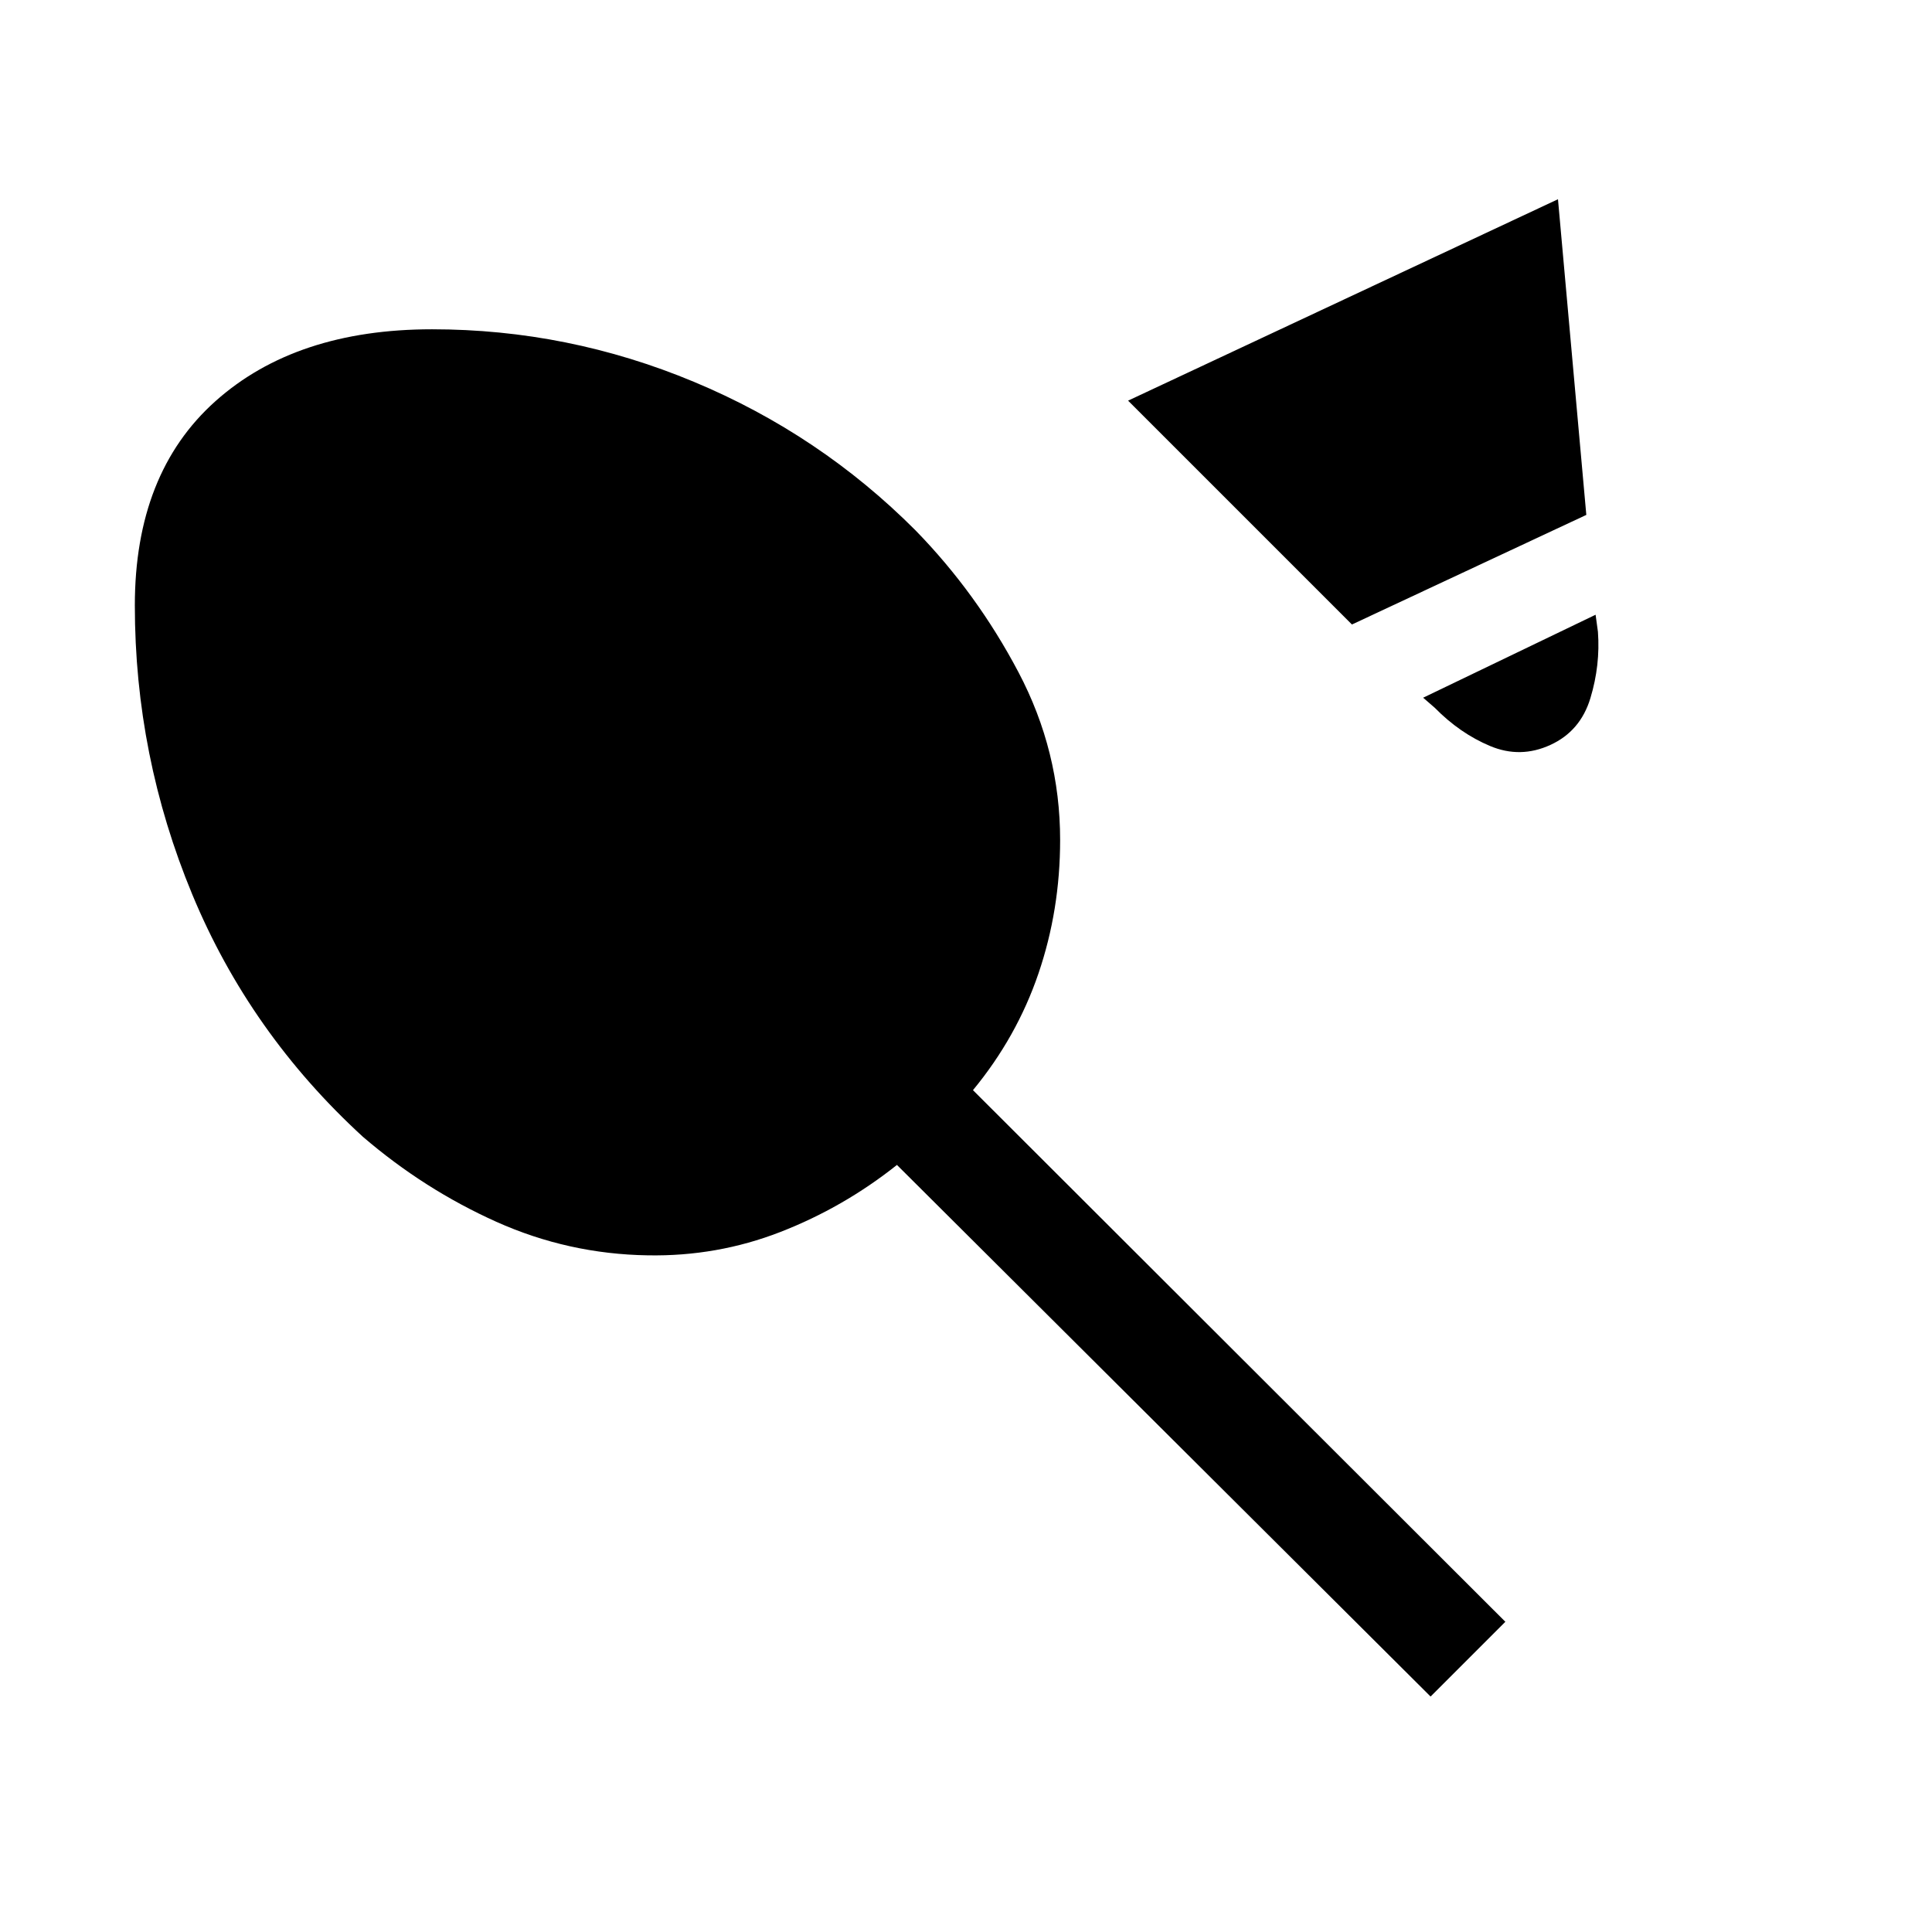 <svg xmlns="http://www.w3.org/2000/svg" height="20" viewBox="0 -960 960 960" width="20"><path d="M671.77-649.69 560.54-760.92 774.15-861l14.08 156.85-116.46 54.46Zm98.61 59.84q-14.92 6.85-29.96.54-15.04-6.31-27.5-19l-5.77-5 85.69-41.23 1.16 8.46q1.23 16.54-3.73 32.96-4.96 16.43-19.89 23.27ZM67-659.15q0-65.69 40-101.46 40-35.77 107.69-35.77 67.54 0 130.12 26.11 62.58 26.12 110.11 73.81 30.46 31.23 51.16 70.5 20.69 39.27 20.69 83.35 0 34.76-10.77 66.34-10.77 31.58-32.54 57.96L748-154.15 710.85-117 445.69-381.15q-26.61 21.15-58 33.34-31.38 12.19-65.77 11.58-39.53-.62-75.34-16.69-35.81-16.08-66.27-42.23-56.15-51.46-84.73-120.31Q67-584.31 67-659.15Z"/></svg>